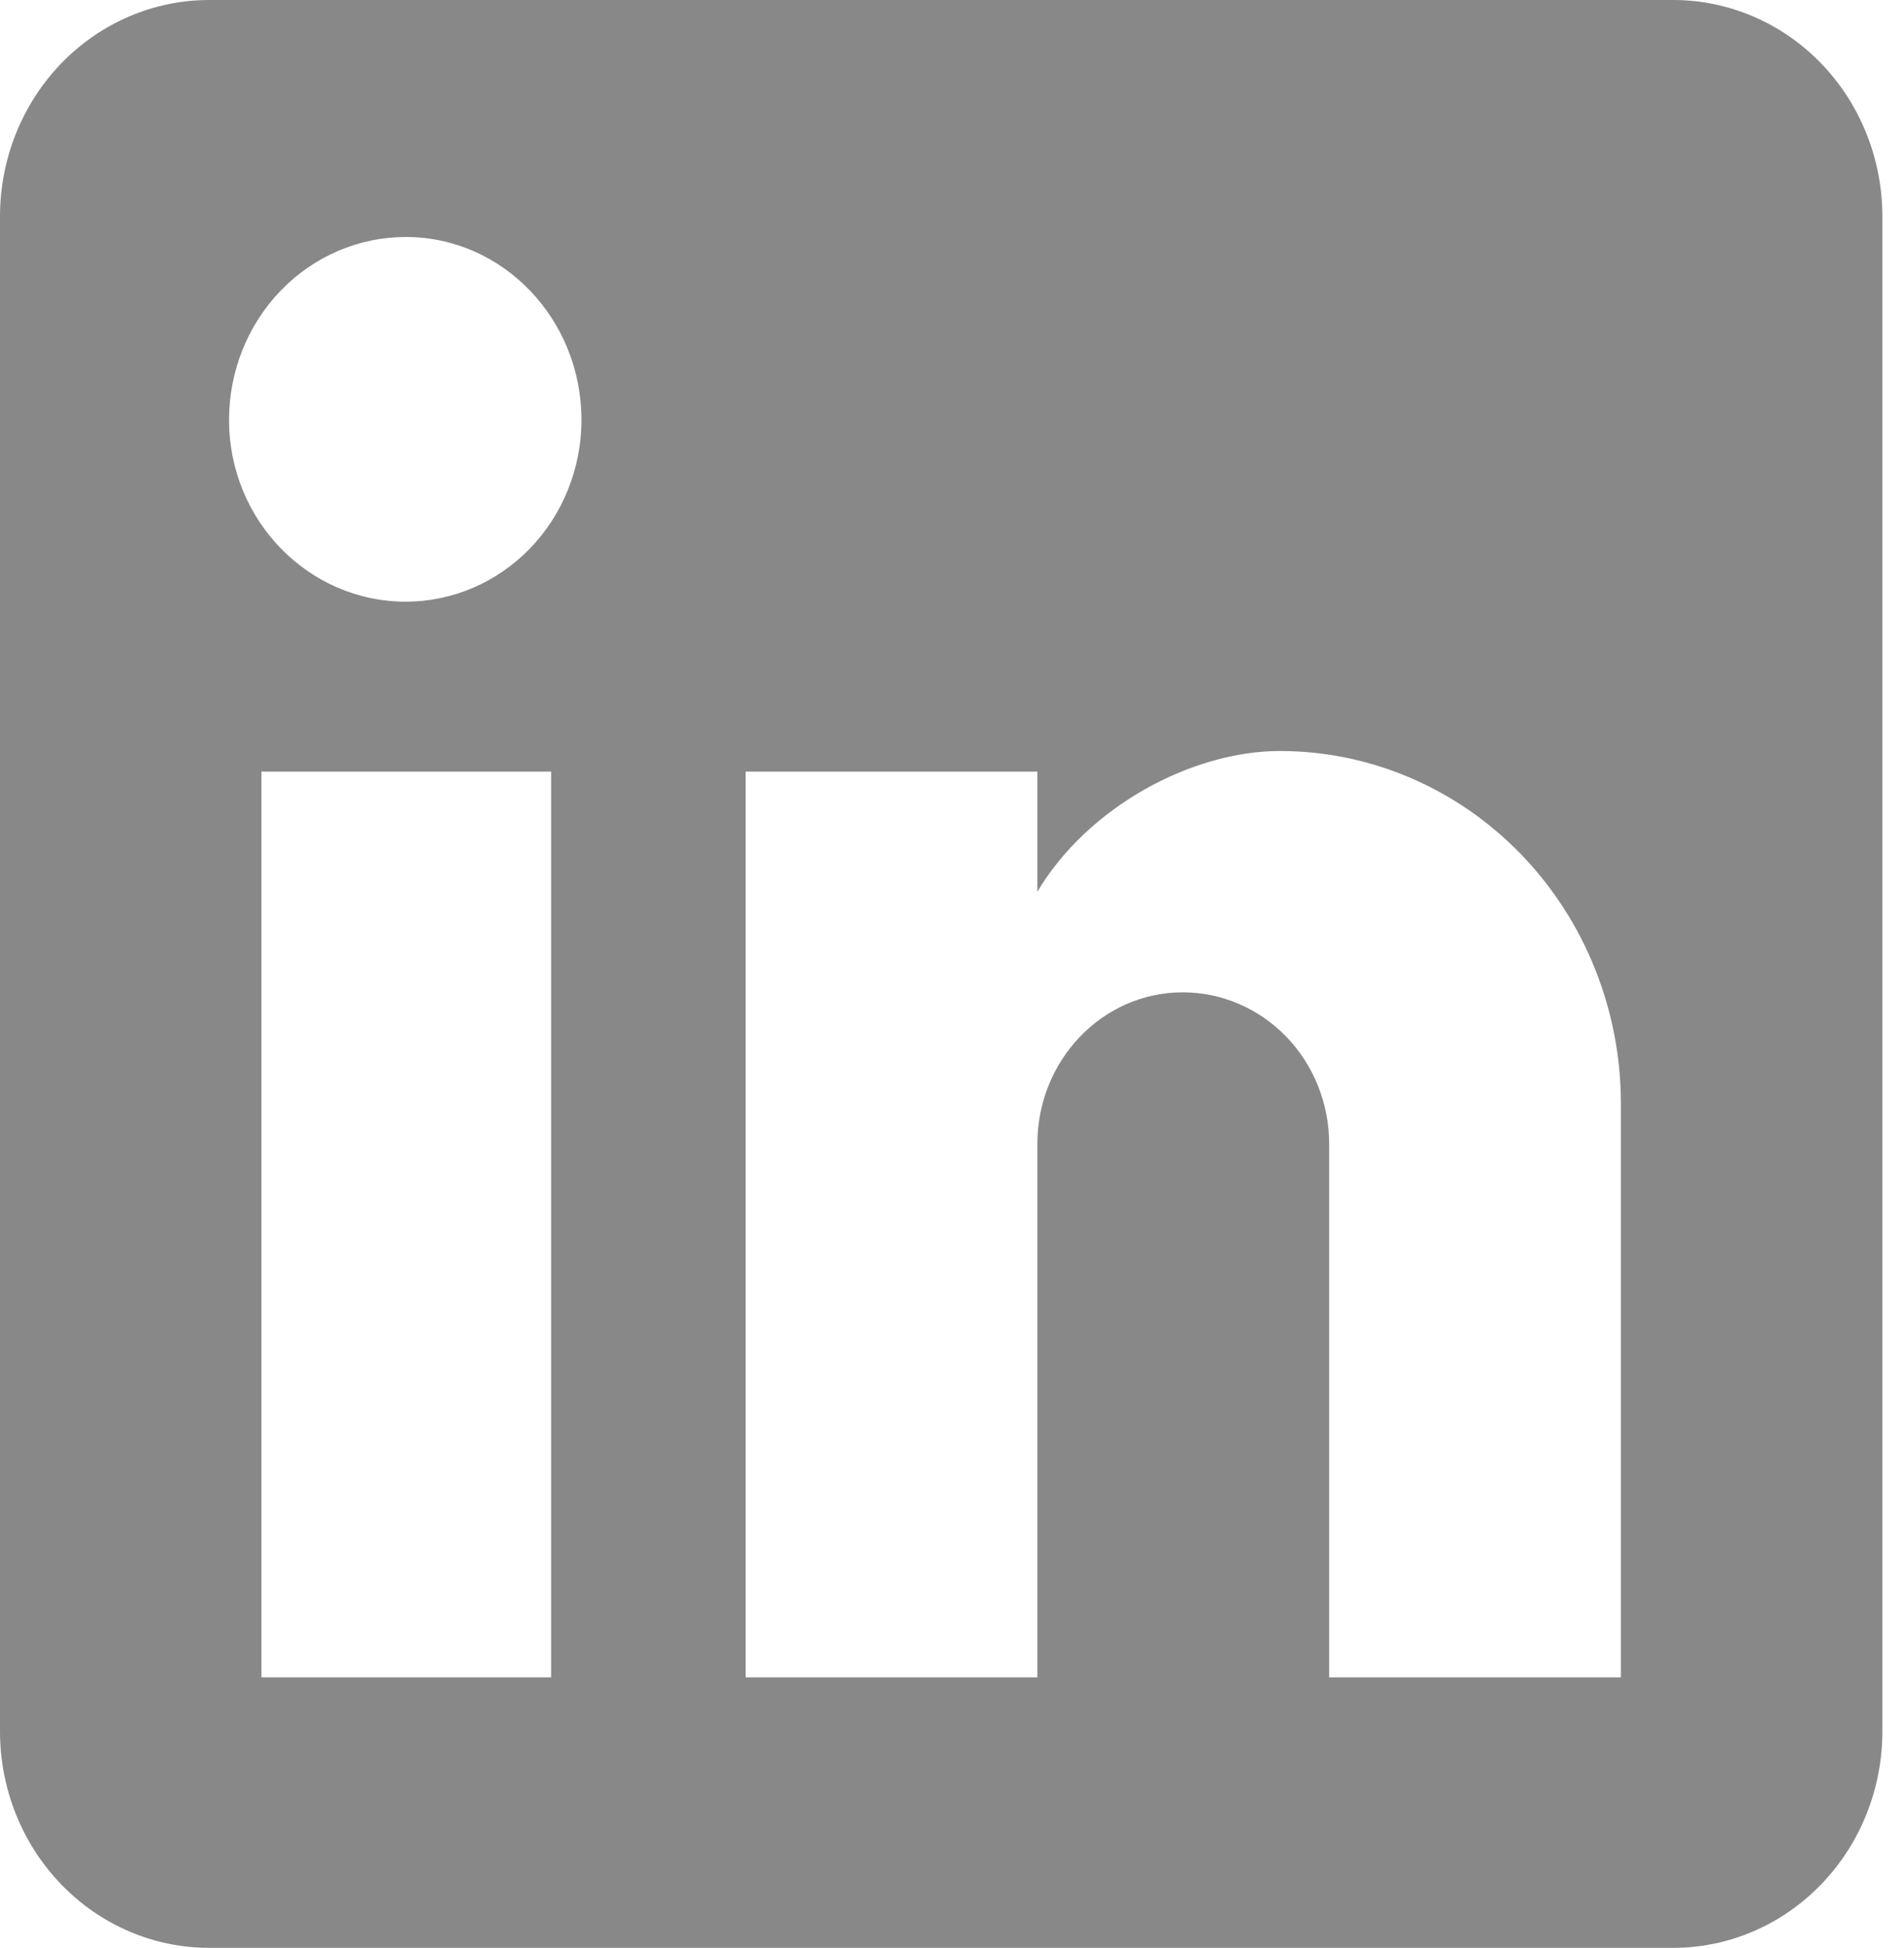 <svg width="44" height="45" viewBox="0 0 44 45" fill="none" xmlns="http://www.w3.org/2000/svg">
<path d="M38.667 0C39.949 0 41.178 0.527 42.084 1.464C42.991 2.402 43.5 3.674 43.5 5V40C43.5 41.326 42.991 42.598 42.084 43.535C41.178 44.473 39.949 45 38.667 45H4.833C3.551 45 2.322 44.473 1.416 43.535C0.509 42.598 0 41.326 0 40V5C0 3.674 0.509 2.402 1.416 1.464C2.322 0.527 3.551 0 4.833 0H38.667ZM37.458 38.75V25.5C37.458 23.338 36.628 21.265 35.151 19.737C33.673 18.209 31.669 17.35 29.58 17.35C27.526 17.35 25.133 18.65 23.973 20.6V17.825H17.231V38.75H23.973V26.425C23.973 24.5 25.472 22.925 27.332 22.925C28.23 22.925 29.09 23.294 29.725 23.95C30.359 24.607 30.716 25.497 30.716 26.425V38.75H37.458ZM9.377 13.9C10.453 13.9 11.486 13.457 12.248 12.67C13.009 11.882 13.437 10.814 13.437 9.7C13.437 7.375 11.624 5.475 9.377 5.475C8.293 5.475 7.255 5.92 6.489 6.712C5.723 7.505 5.293 8.579 5.293 9.7C5.293 12.025 7.129 13.9 9.377 13.9ZM12.736 38.75V17.825H6.042V38.75H12.736Z" fill="#888888"/>
</svg>
